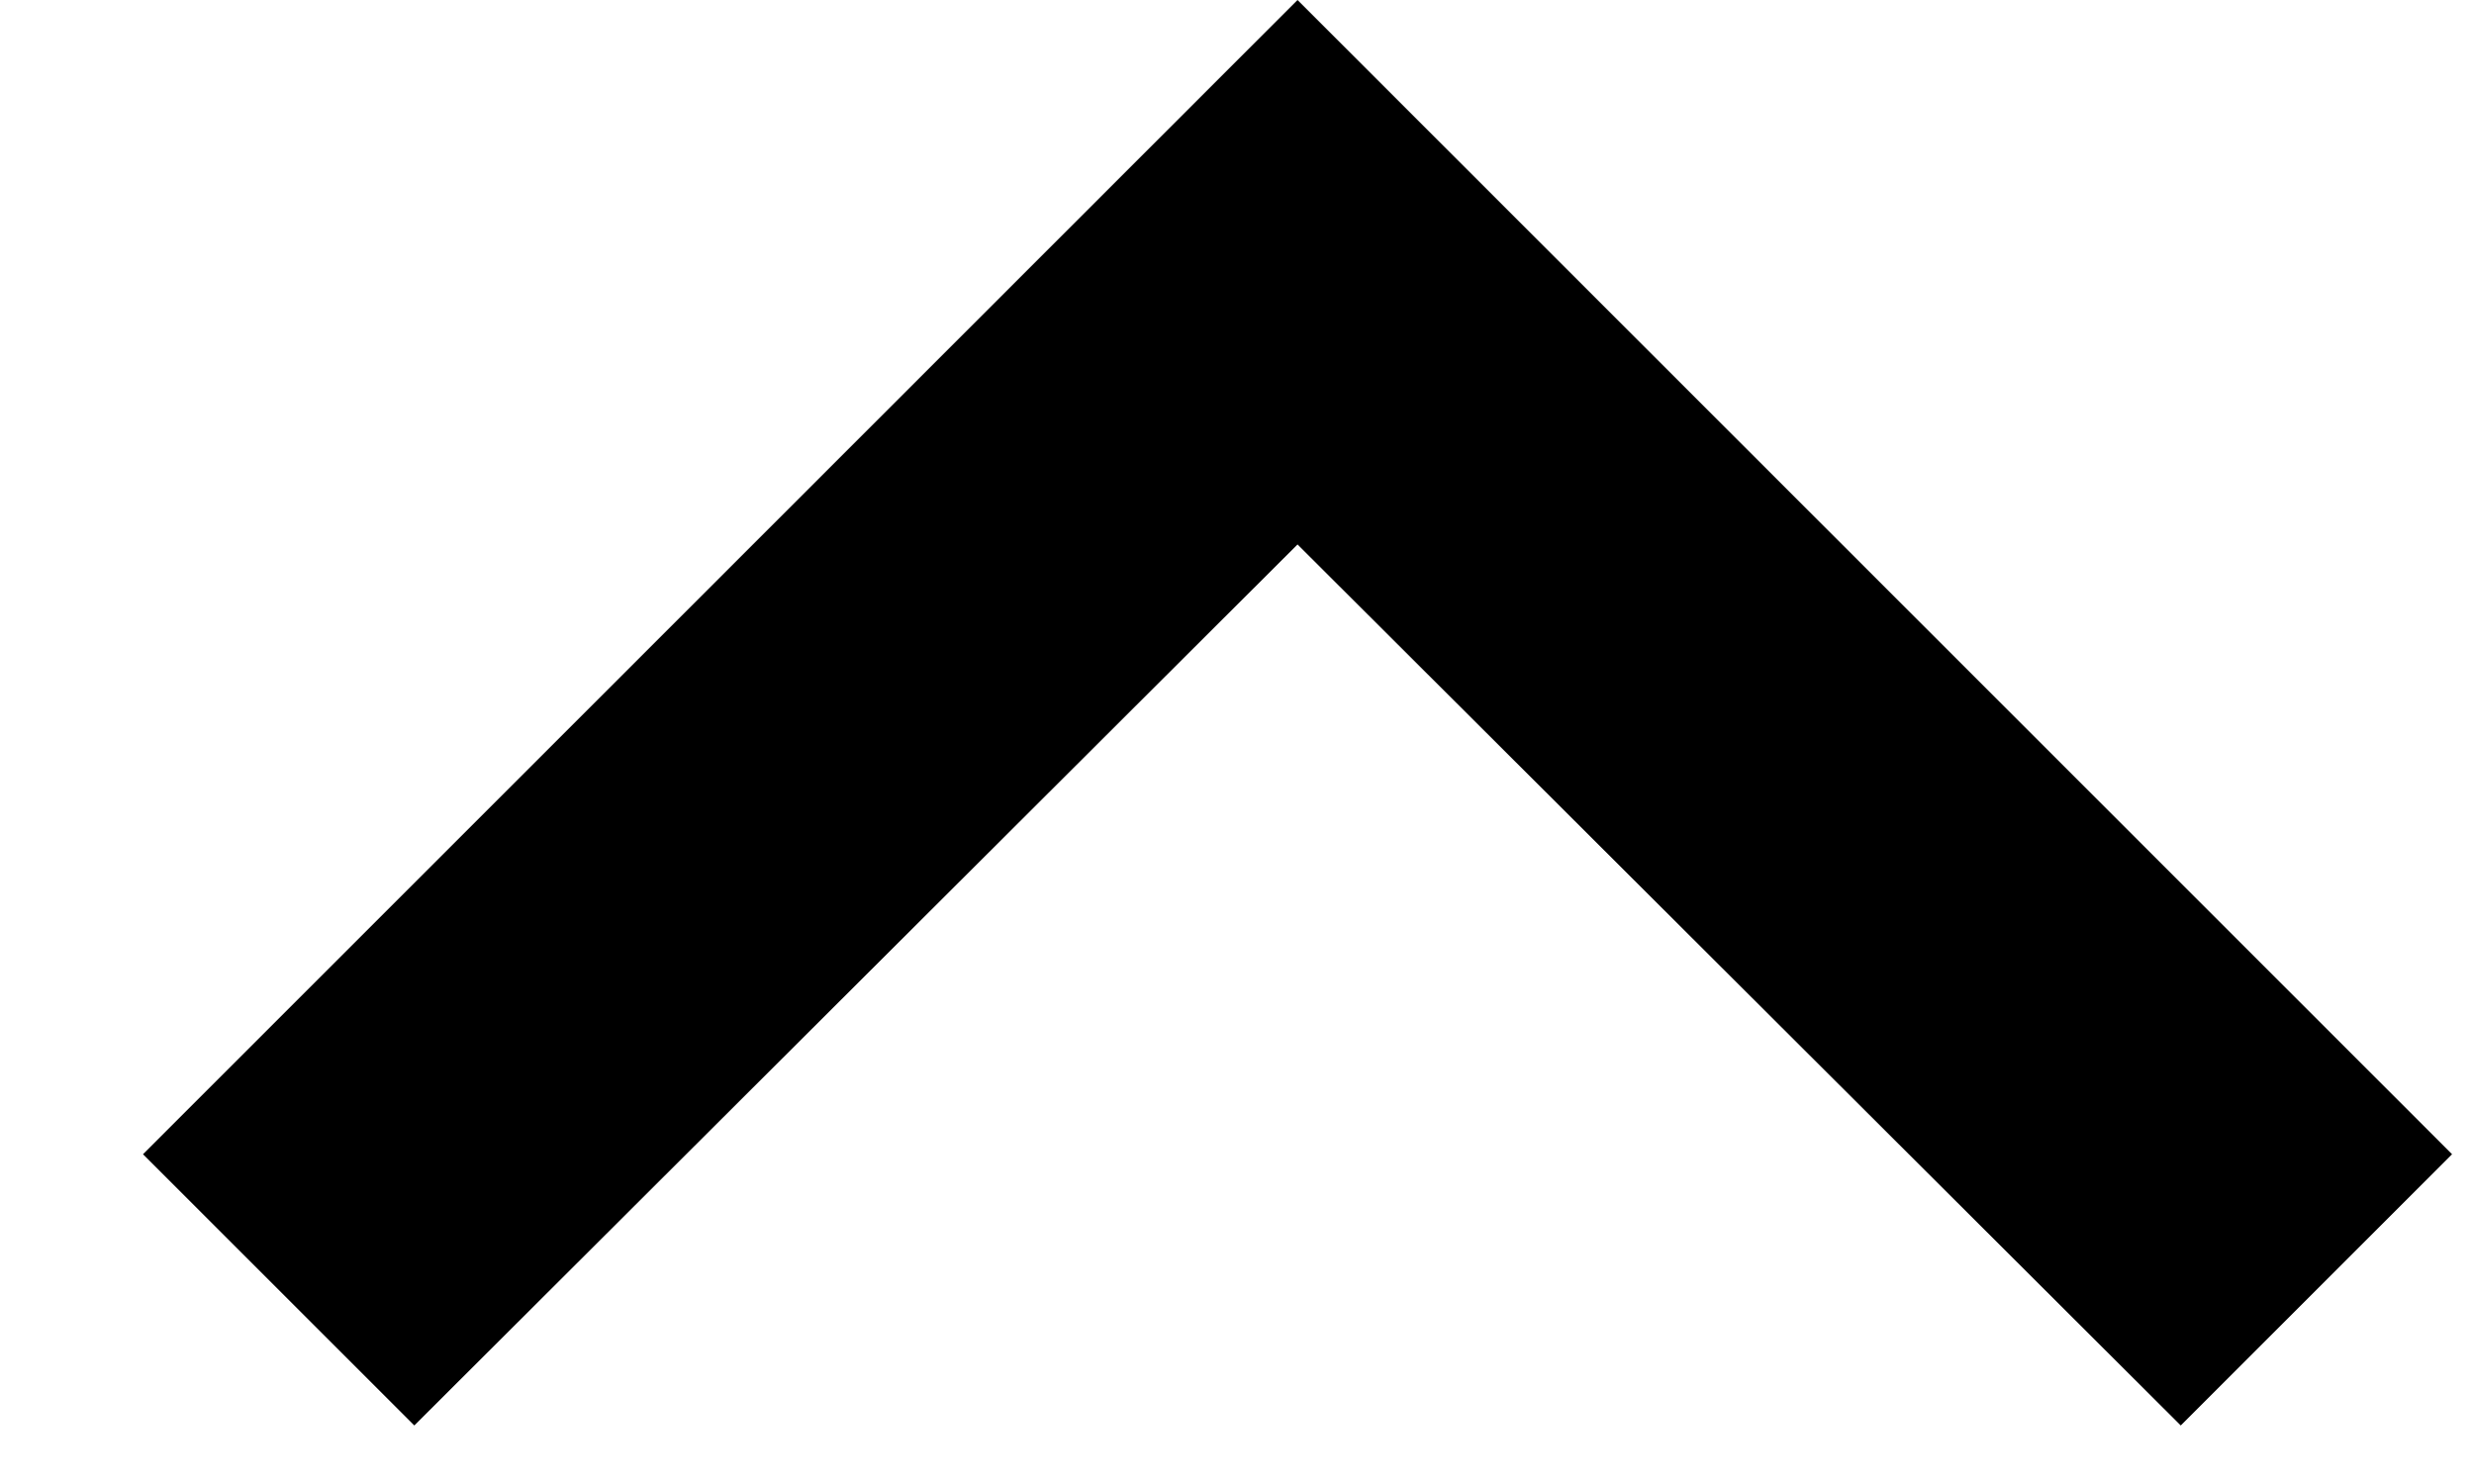 <svg width="15" height="9" viewBox="0 0 15 9" fill="none" xmlns="http://www.w3.org/2000/svg">
<path d="M0.867 7L2.512 8.645L7.867 3.302L13.222 8.645L14.867 7L7.867 2.17704e-05L0.867 7Z" fill="black"/>
</svg>
